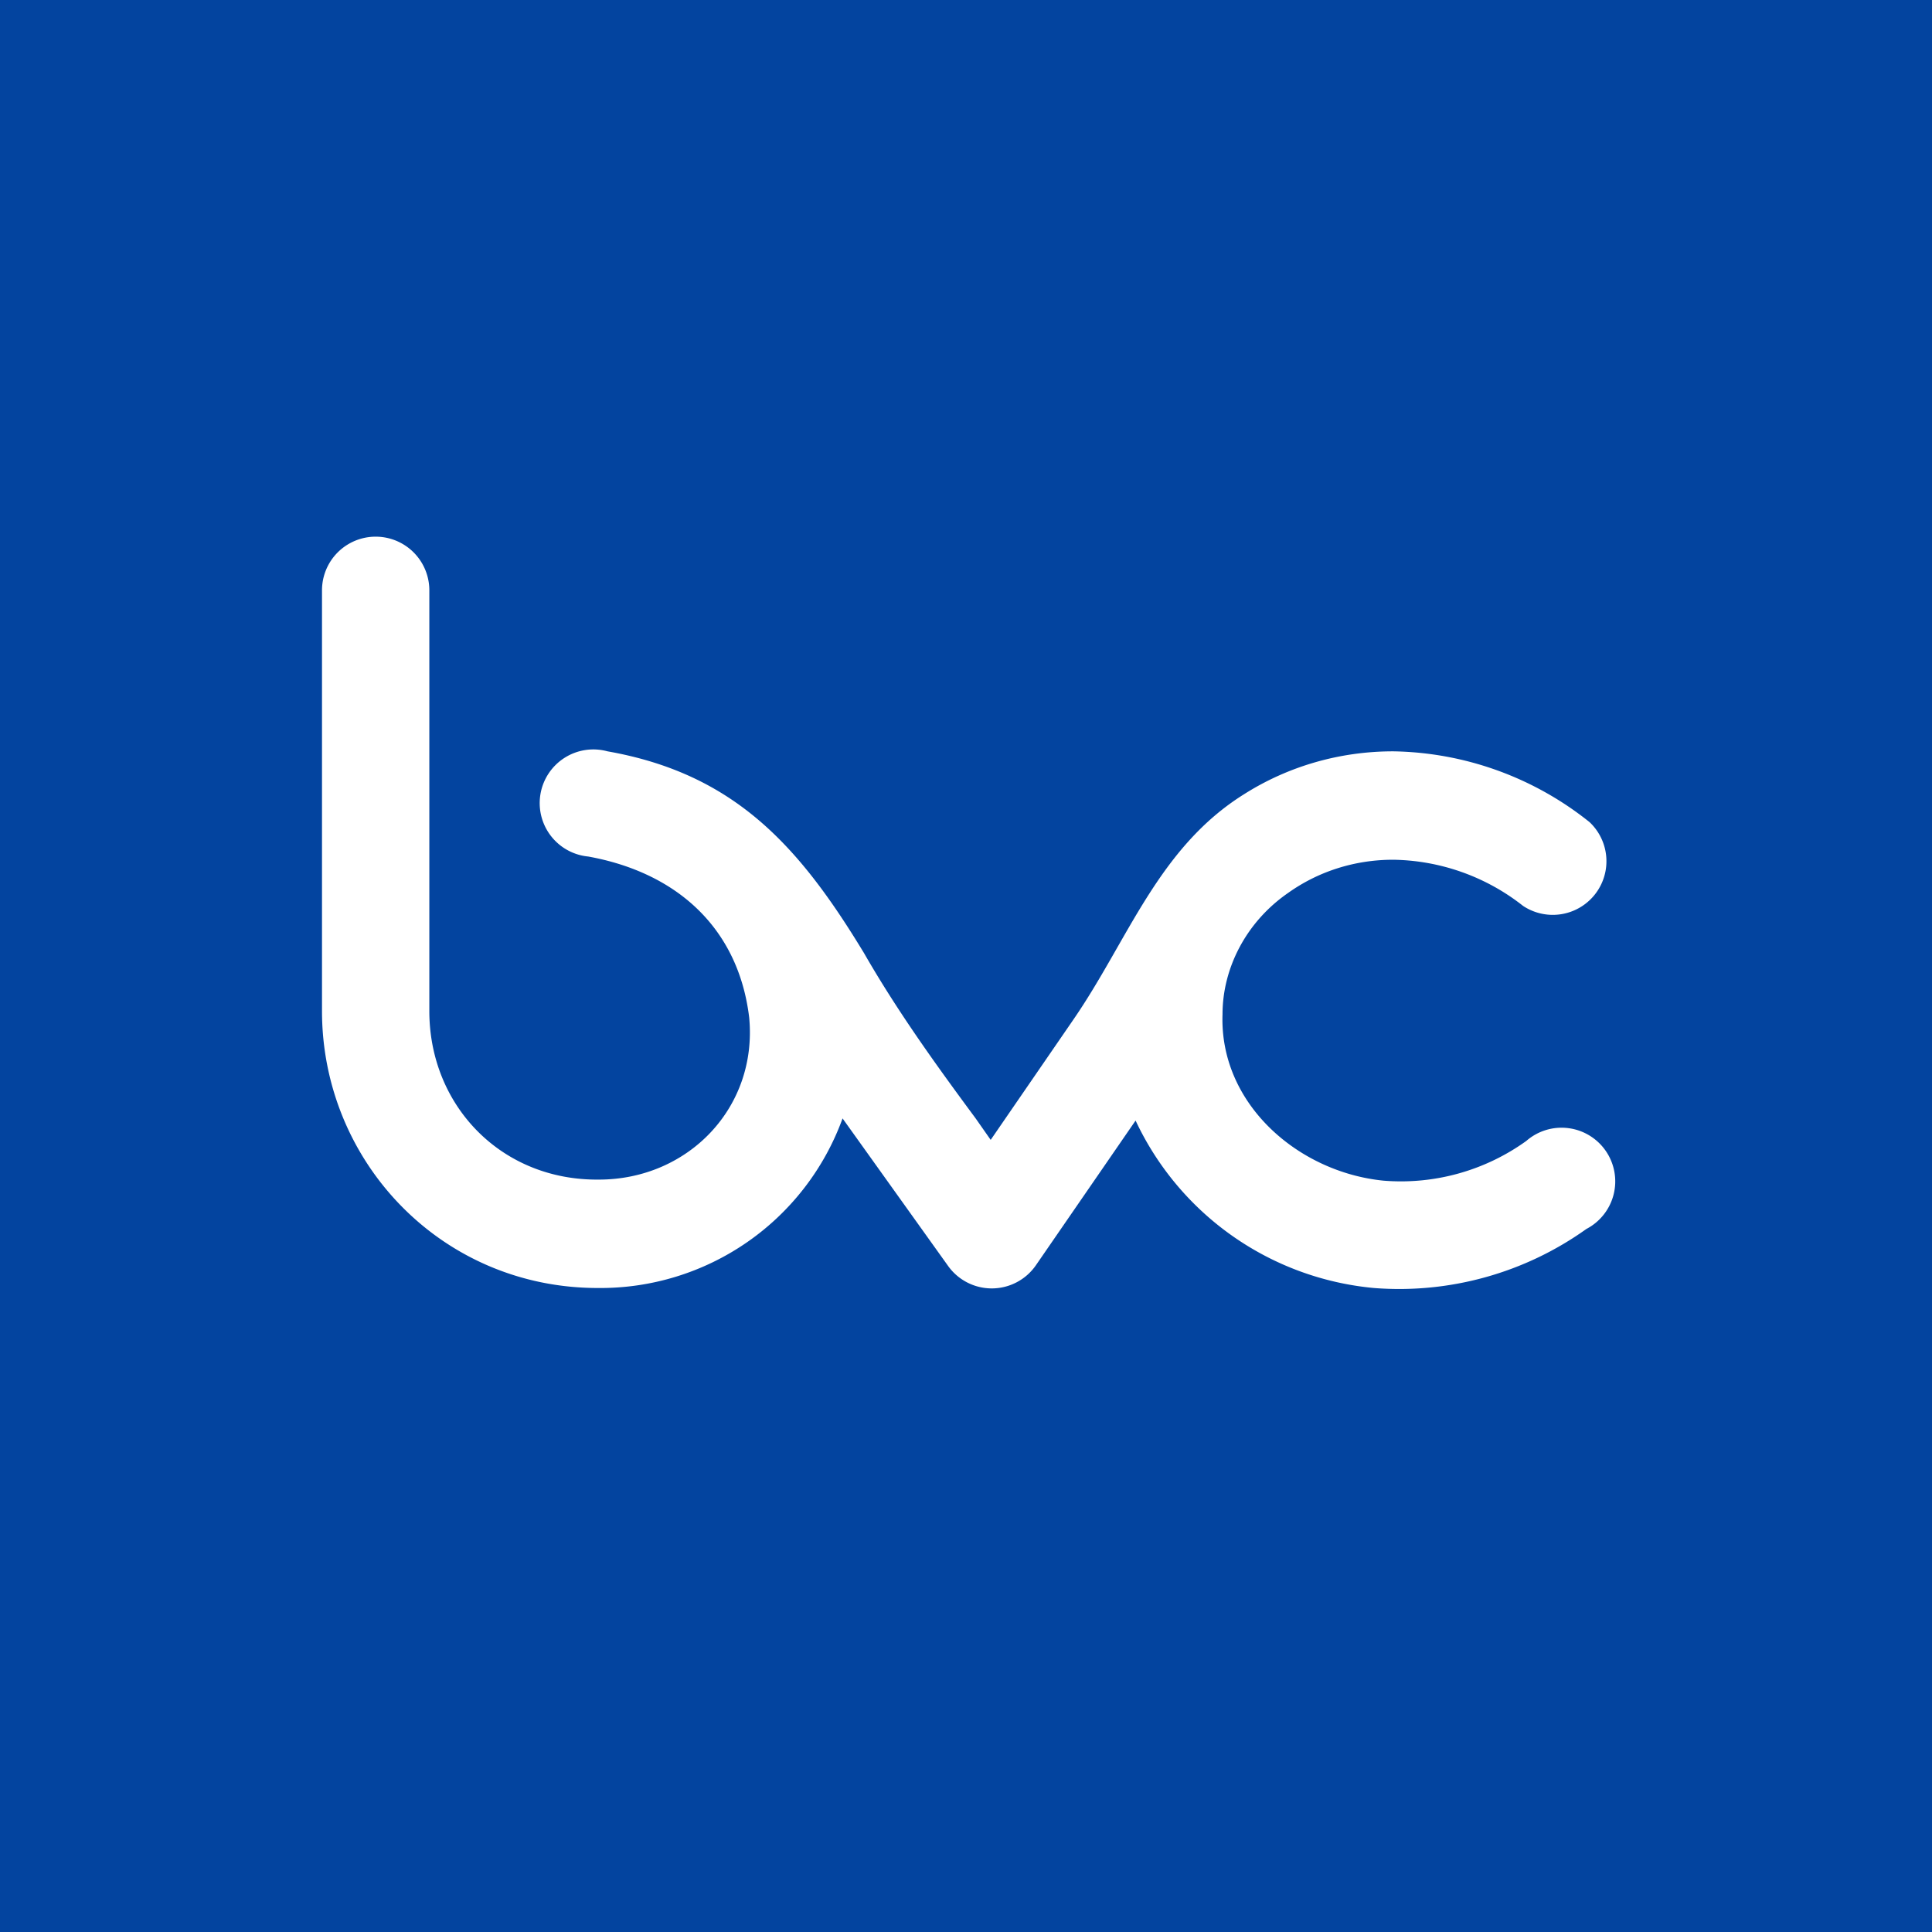 <!-- by TradingView --><svg width="18" height="18" viewBox="0 0 18 18" xmlns="http://www.w3.org/2000/svg"><path fill="#03449F" d="M0 0h18v18H0z"/><path d="M4 5.5a.5.5 0 0 0-1 0v3.92C3 10.82 4.11 12 5.57 12a2.4 2.4 0 0 0 2.28-1.58l.98 1.37a.5.5 0 0 0 .82 0l.93-1.35a2.73 2.73 0 0 0 2.22 1.56 3 3 0 0 0 1.98-.55.5.5 0 1 0-.56-.82 2 2 0 0 1-1.33.37c-.8-.08-1.53-.72-1.5-1.55 0-.43.22-.86.61-1.13.28-.2.62-.31.98-.31a2 2 0 0 1 1.21.43.5.5 0 0 0 .62-.78A3 3 0 0 0 12.98 7c-.5 0-.98.14-1.39.4-.8.5-1.08 1.36-1.59 2.1l-.77 1.12-.14-.2c-.37-.5-.73-1-1.04-1.54-.6-.99-1.2-1.67-2.39-1.88a.5.5 0 1 0-.18.98c.83.15 1.4.67 1.5 1.5.08.84-.57 1.51-1.4 1.51C4.67 11 4 10.3 4 9.42V5.5Z" fill="#fff"/></svg>